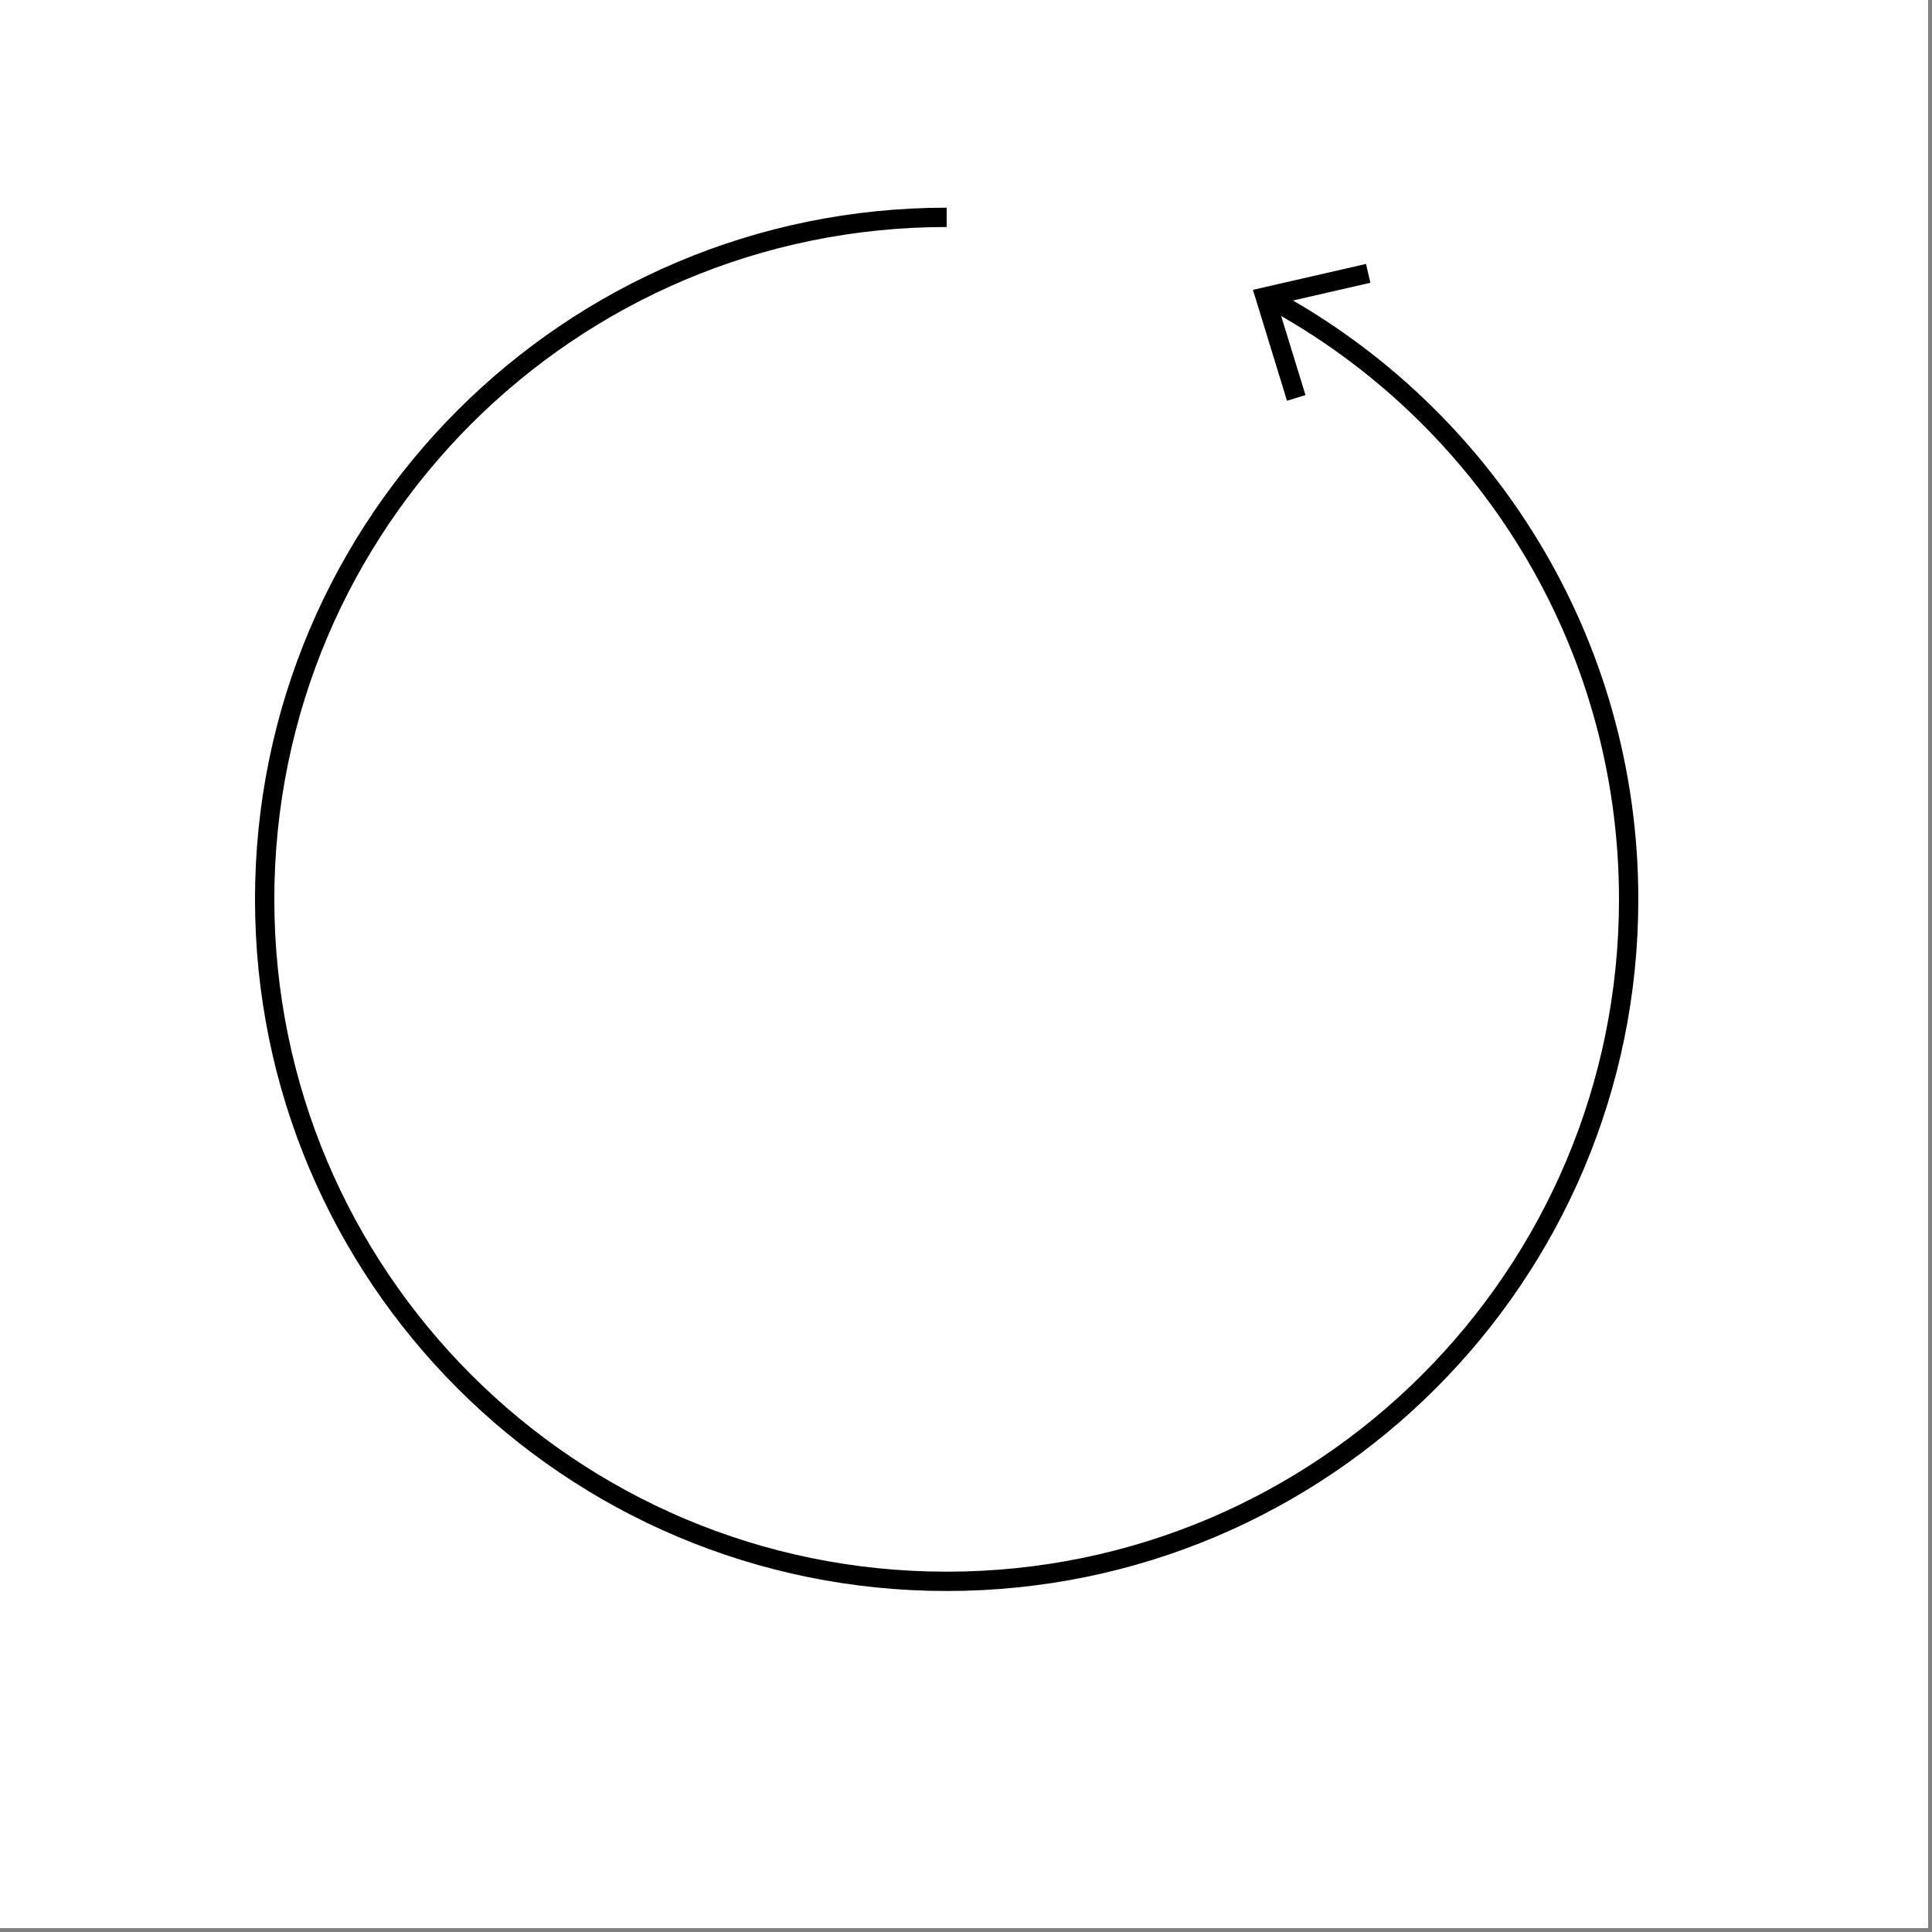 <?xml version="1.0" encoding="utf-8"?>
<!-- Generator: Adobe Illustrator 15.0.0, SVG Export Plug-In . SVG Version: 6.00 Build 0)  -->
<!DOCTYPE svg PUBLIC "-//W3C//DTD SVG 1.1//EN" "http://www.w3.org/Graphics/SVG/1.1/DTD/svg11.dtd">
<svg version="1.1" id="Layer_1" xmlns="http://www.w3.org/2000/svg" xmlns:xlink="http://www.w3.org/1999/xlink" x="0px" y="0px"
	 width="500px" height="500px" viewBox="0 0 500 500" enable-background="new 0 0 500 500" xml:space="preserve">
<rect x="0" y="0" width="500" height="500" fill="#808080" stroke="none"/>
<rect x="-1" y="-1" fill="#FFFFFF" width="500" height="500"/>
<line fill="none" stroke="#000000" stroke-width="5" stroke-miterlimit="10" x1="-324.5" y1="-207.5" x2="-30" y2="-502"/>
<g>
	<g>
		<path fill="none" stroke="#000000" stroke-width="5" stroke-miterlimit="10" d="M329.066,77.52
			c55.053,29.878,92.43,88.189,92.43,155.23c0,97.479-79.021,176.5-176.5,176.5s-176.5-79.021-176.5-176.5s79.021-176.5,176.5-176.5
			"/>
		<g>
			<polygon points="333.072,103.714 337.857,102.249 330.616,78.684 354.65,73.182 353.529,68.305 324.26,75.011 			"/>
		</g>
	</g>
</g>
</svg>
